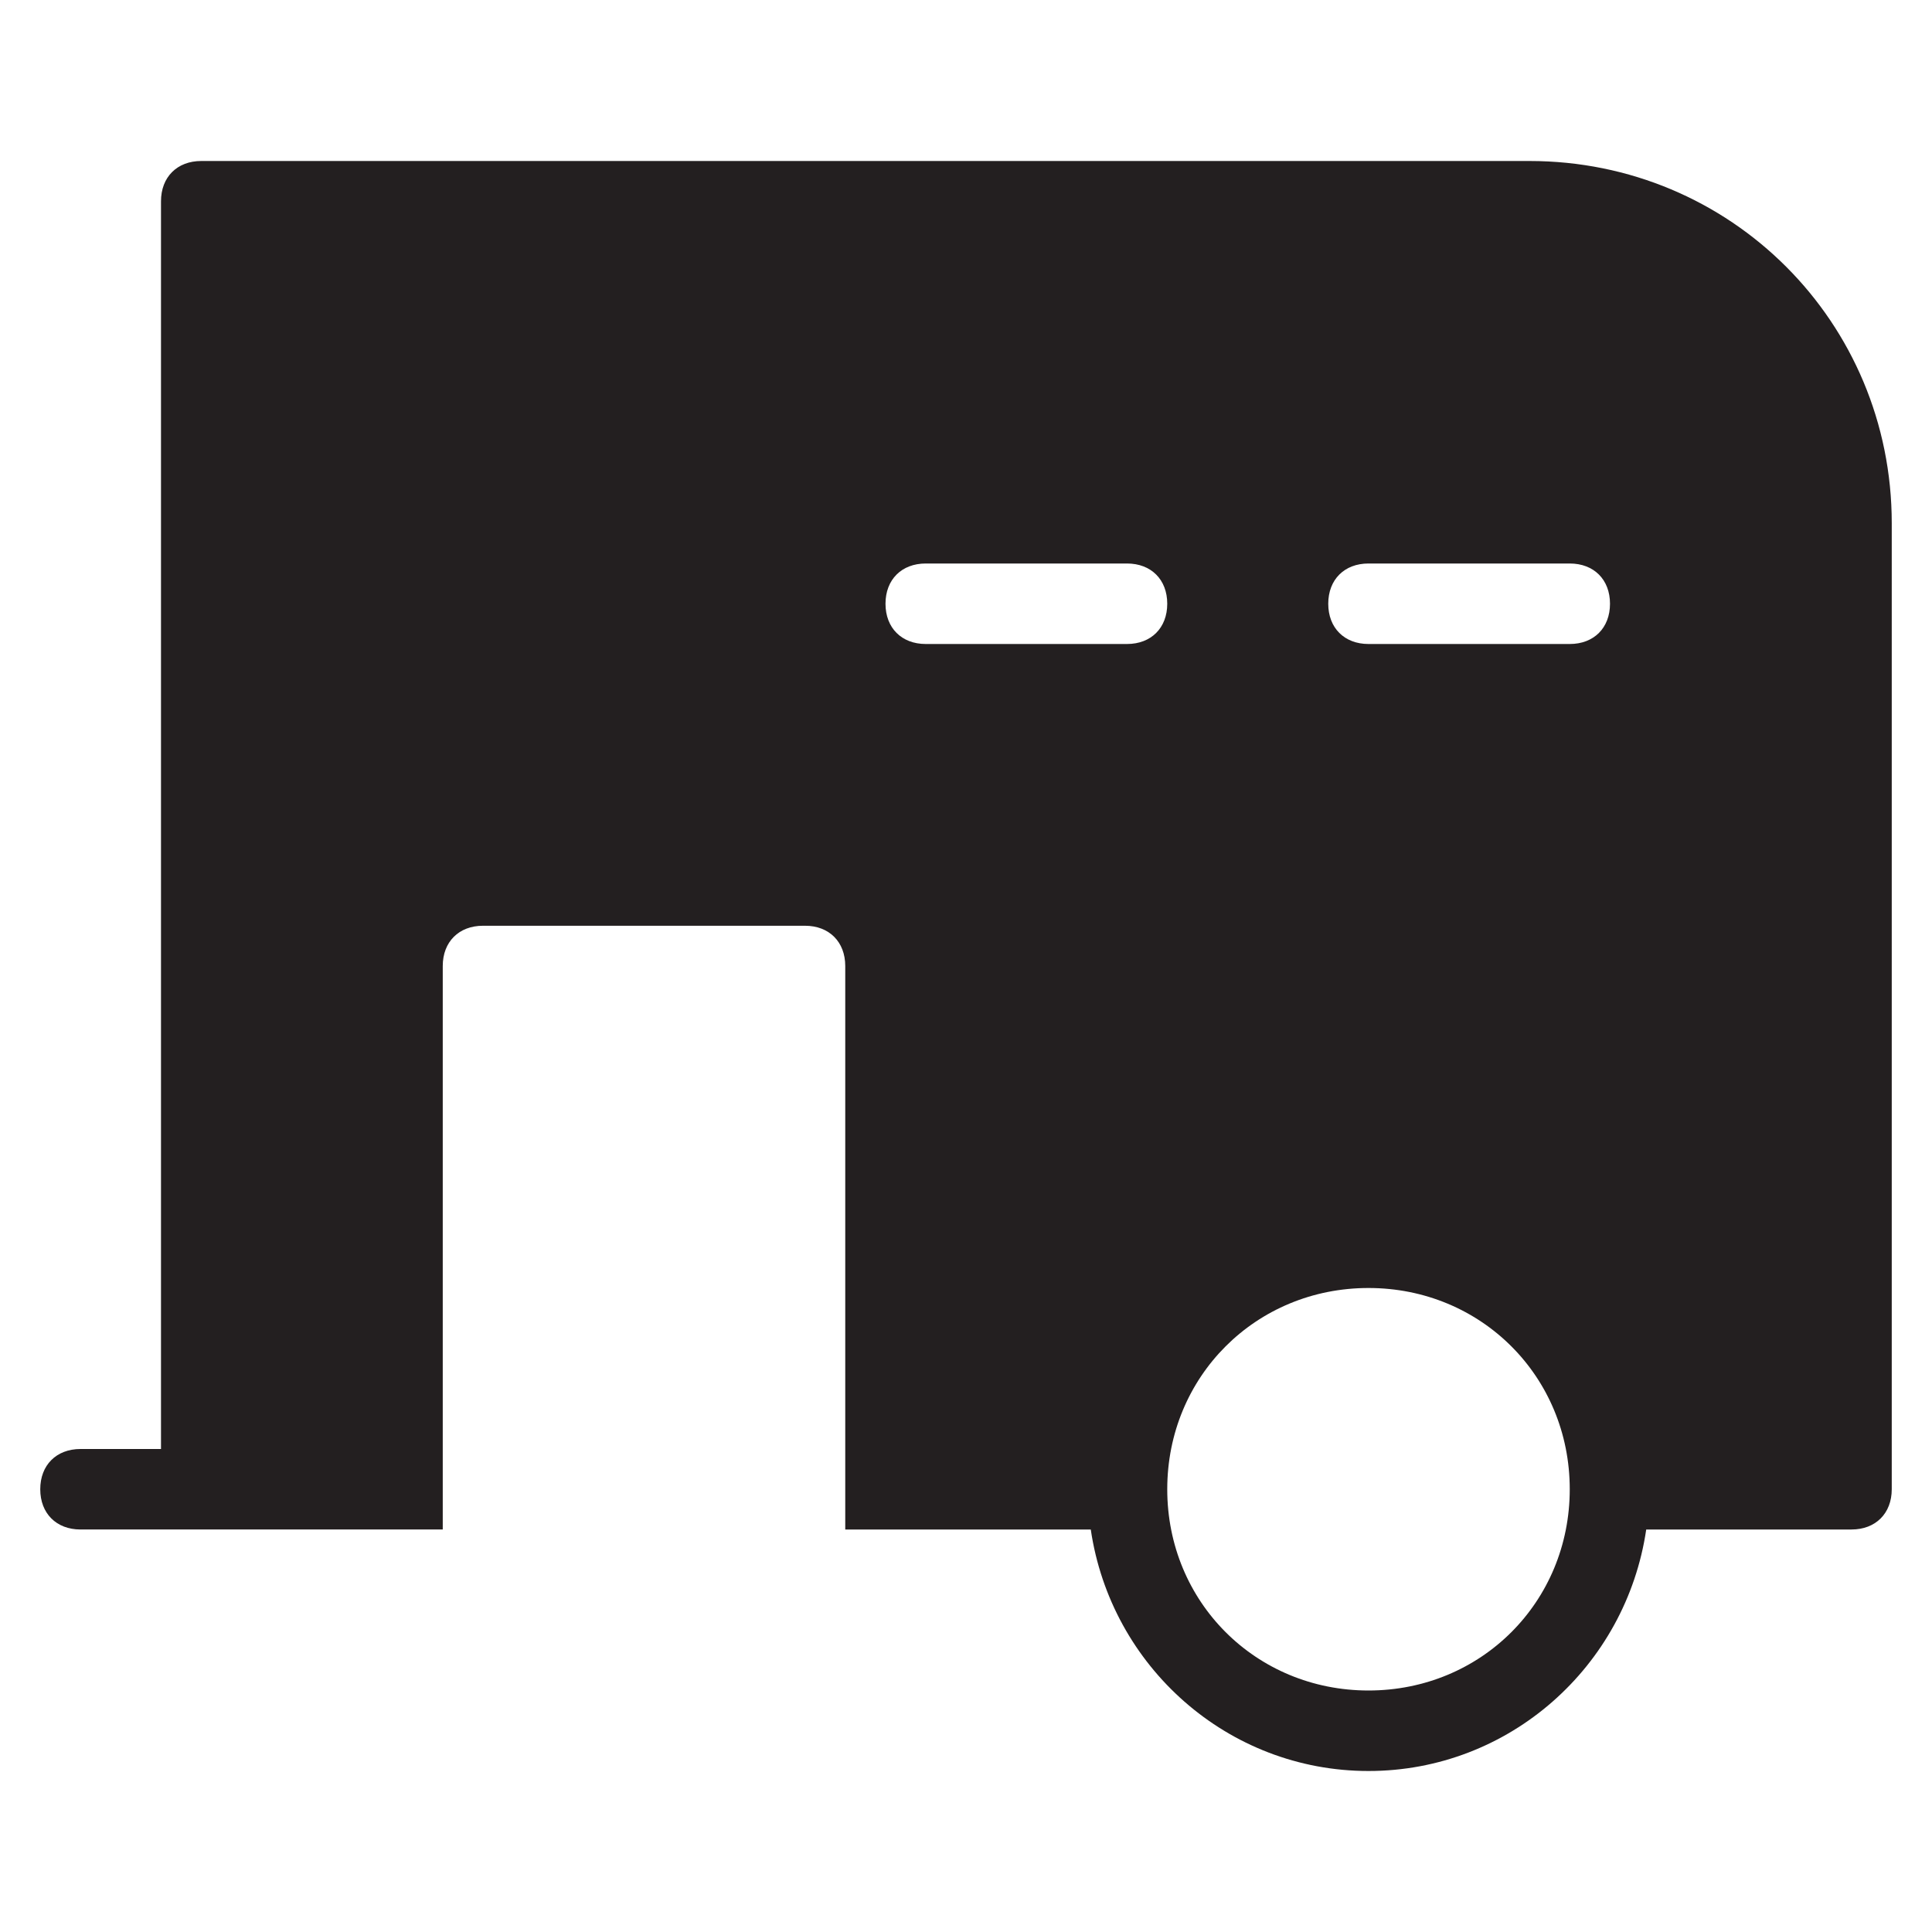 <?xml version="1.0" encoding="utf-8"?>
<!-- Generator: Adobe Illustrator 19.1.0, SVG Export Plug-In . SVG Version: 6.00 Build 0)  -->
<!DOCTYPE svg PUBLIC "-//W3C//DTD SVG 1.1//EN" "http://www.w3.org/Graphics/SVG/1.1/DTD/svg11.dtd">
<svg version="1.1" id="Layer_49" xmlns="http://www.w3.org/2000/svg" xmlns:xlink="http://www.w3.org/1999/xlink" x="0px" y="0px"
	 width="48px" height="48px" viewBox="0 0 48 48" enable-background="new 0 0 48 48" xml:space="preserve">
<path fill="#231F20" d="M38,4H5C4.4,4,4,4.4,4,5v31H2c-0.6,0-1,0.4-1,1s0.4,1,1,1h9V24c0-0.6,0.4-1,1-1h8c0.6,0,1,0.4,1,1v14h6.1
	c0.5,3.4,3.4,6,6.9,6c3.5,0,6.4-2.6,6.9-6H46c0.6,0,1-0.4,1-1V13C47,8,43,4,38,4z M22,15L22,15c0-0.6,0.4-1,1-1h5c0.6,0,1,0.4,1,1
	l0,0c0,0.6-0.4,1-1,1h-5C22.4,16,22,15.6,22,15z M34,42c-2.8,0-5-2.2-5-5s2.2-5,5-5c2.8,0,5,2.2,5,5S36.8,42,34,42z M39,16h-5
	c-0.6,0-1-0.4-1-1l0,0c0-0.6,0.4-1,1-1h5c0.6,0,1,0.4,1,1l0,0C40,15.6,39.6,16,39,16z"/>
</svg>
